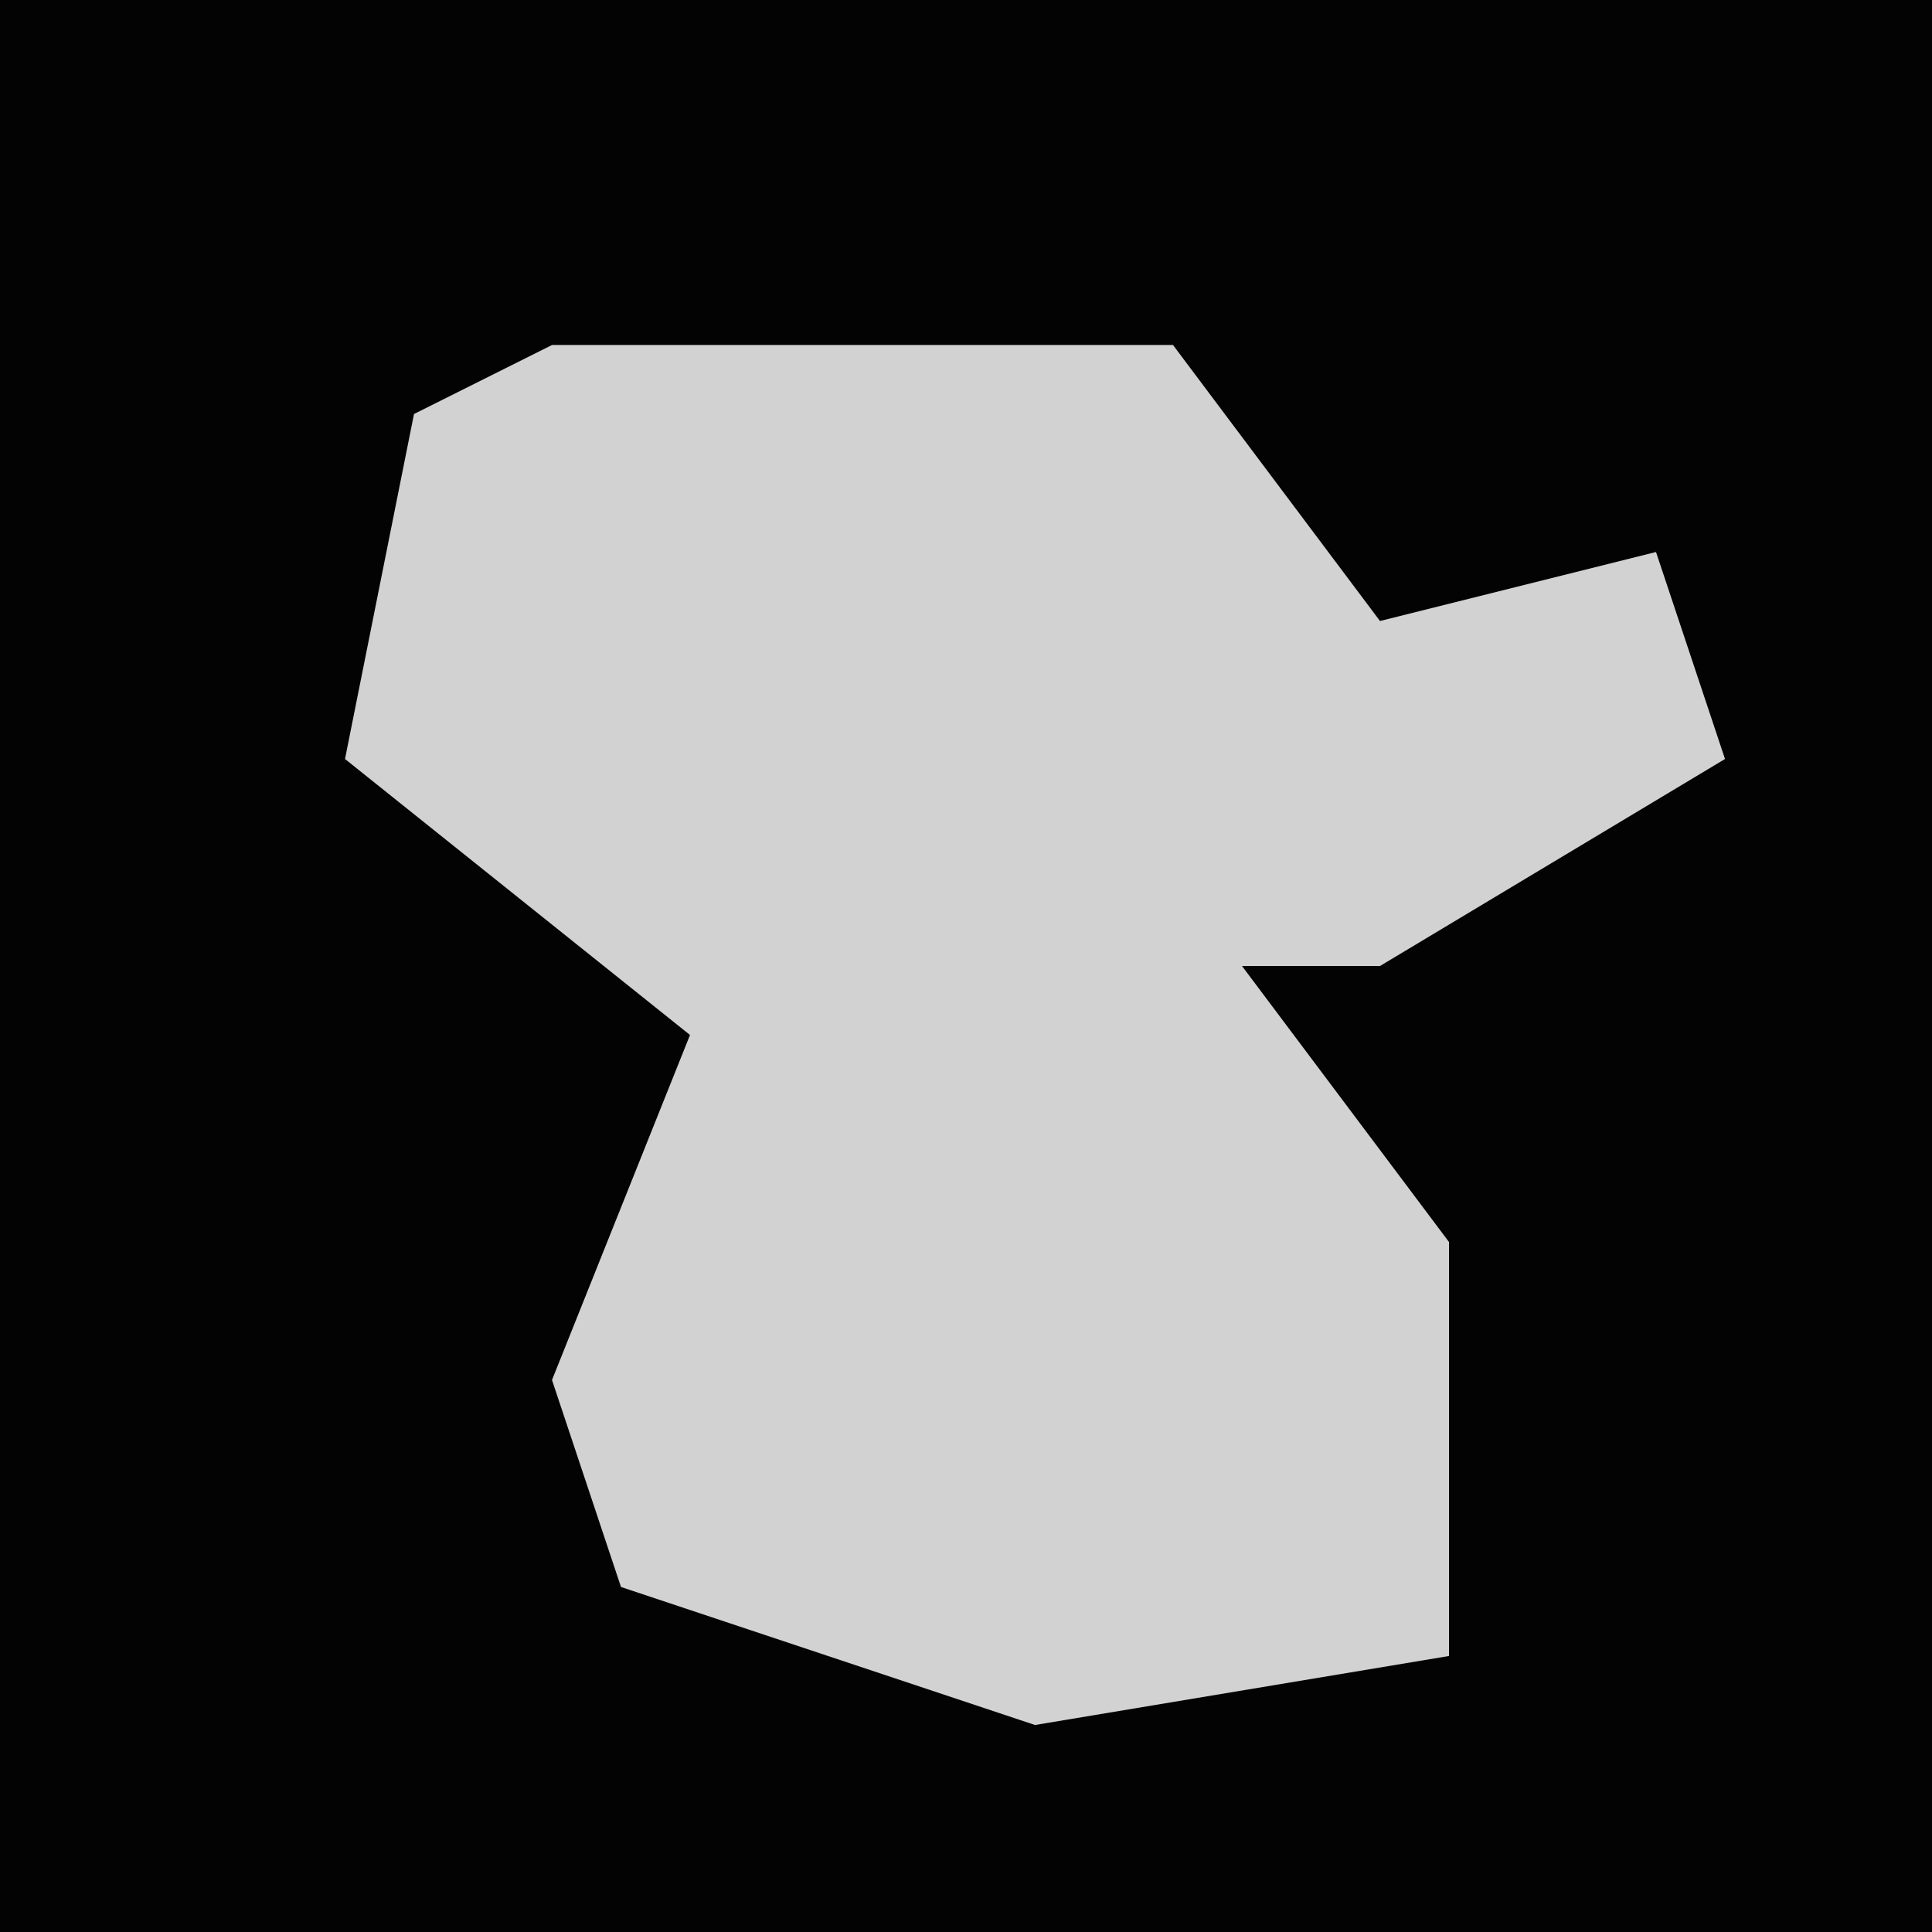<?xml version="1.0" encoding="UTF-8"?>
<svg version="1.1" xmlns="http://www.w3.org/2000/svg" width="28" height="28">
<path d="M0,0 L28,0 L28,28 L0,28 Z " fill="#030303" transform="translate(0,0)"/>
<path d="M0,0 L9,0 L12,4 L16,3 L17,6 L12,9 L10,9 L13,13 L13,19 L7,20 L1,18 L0,15 L2,10 L-3,6 L-2,1 Z " fill="#D2D2D2" transform="translate(8,5)"/>
</svg>
